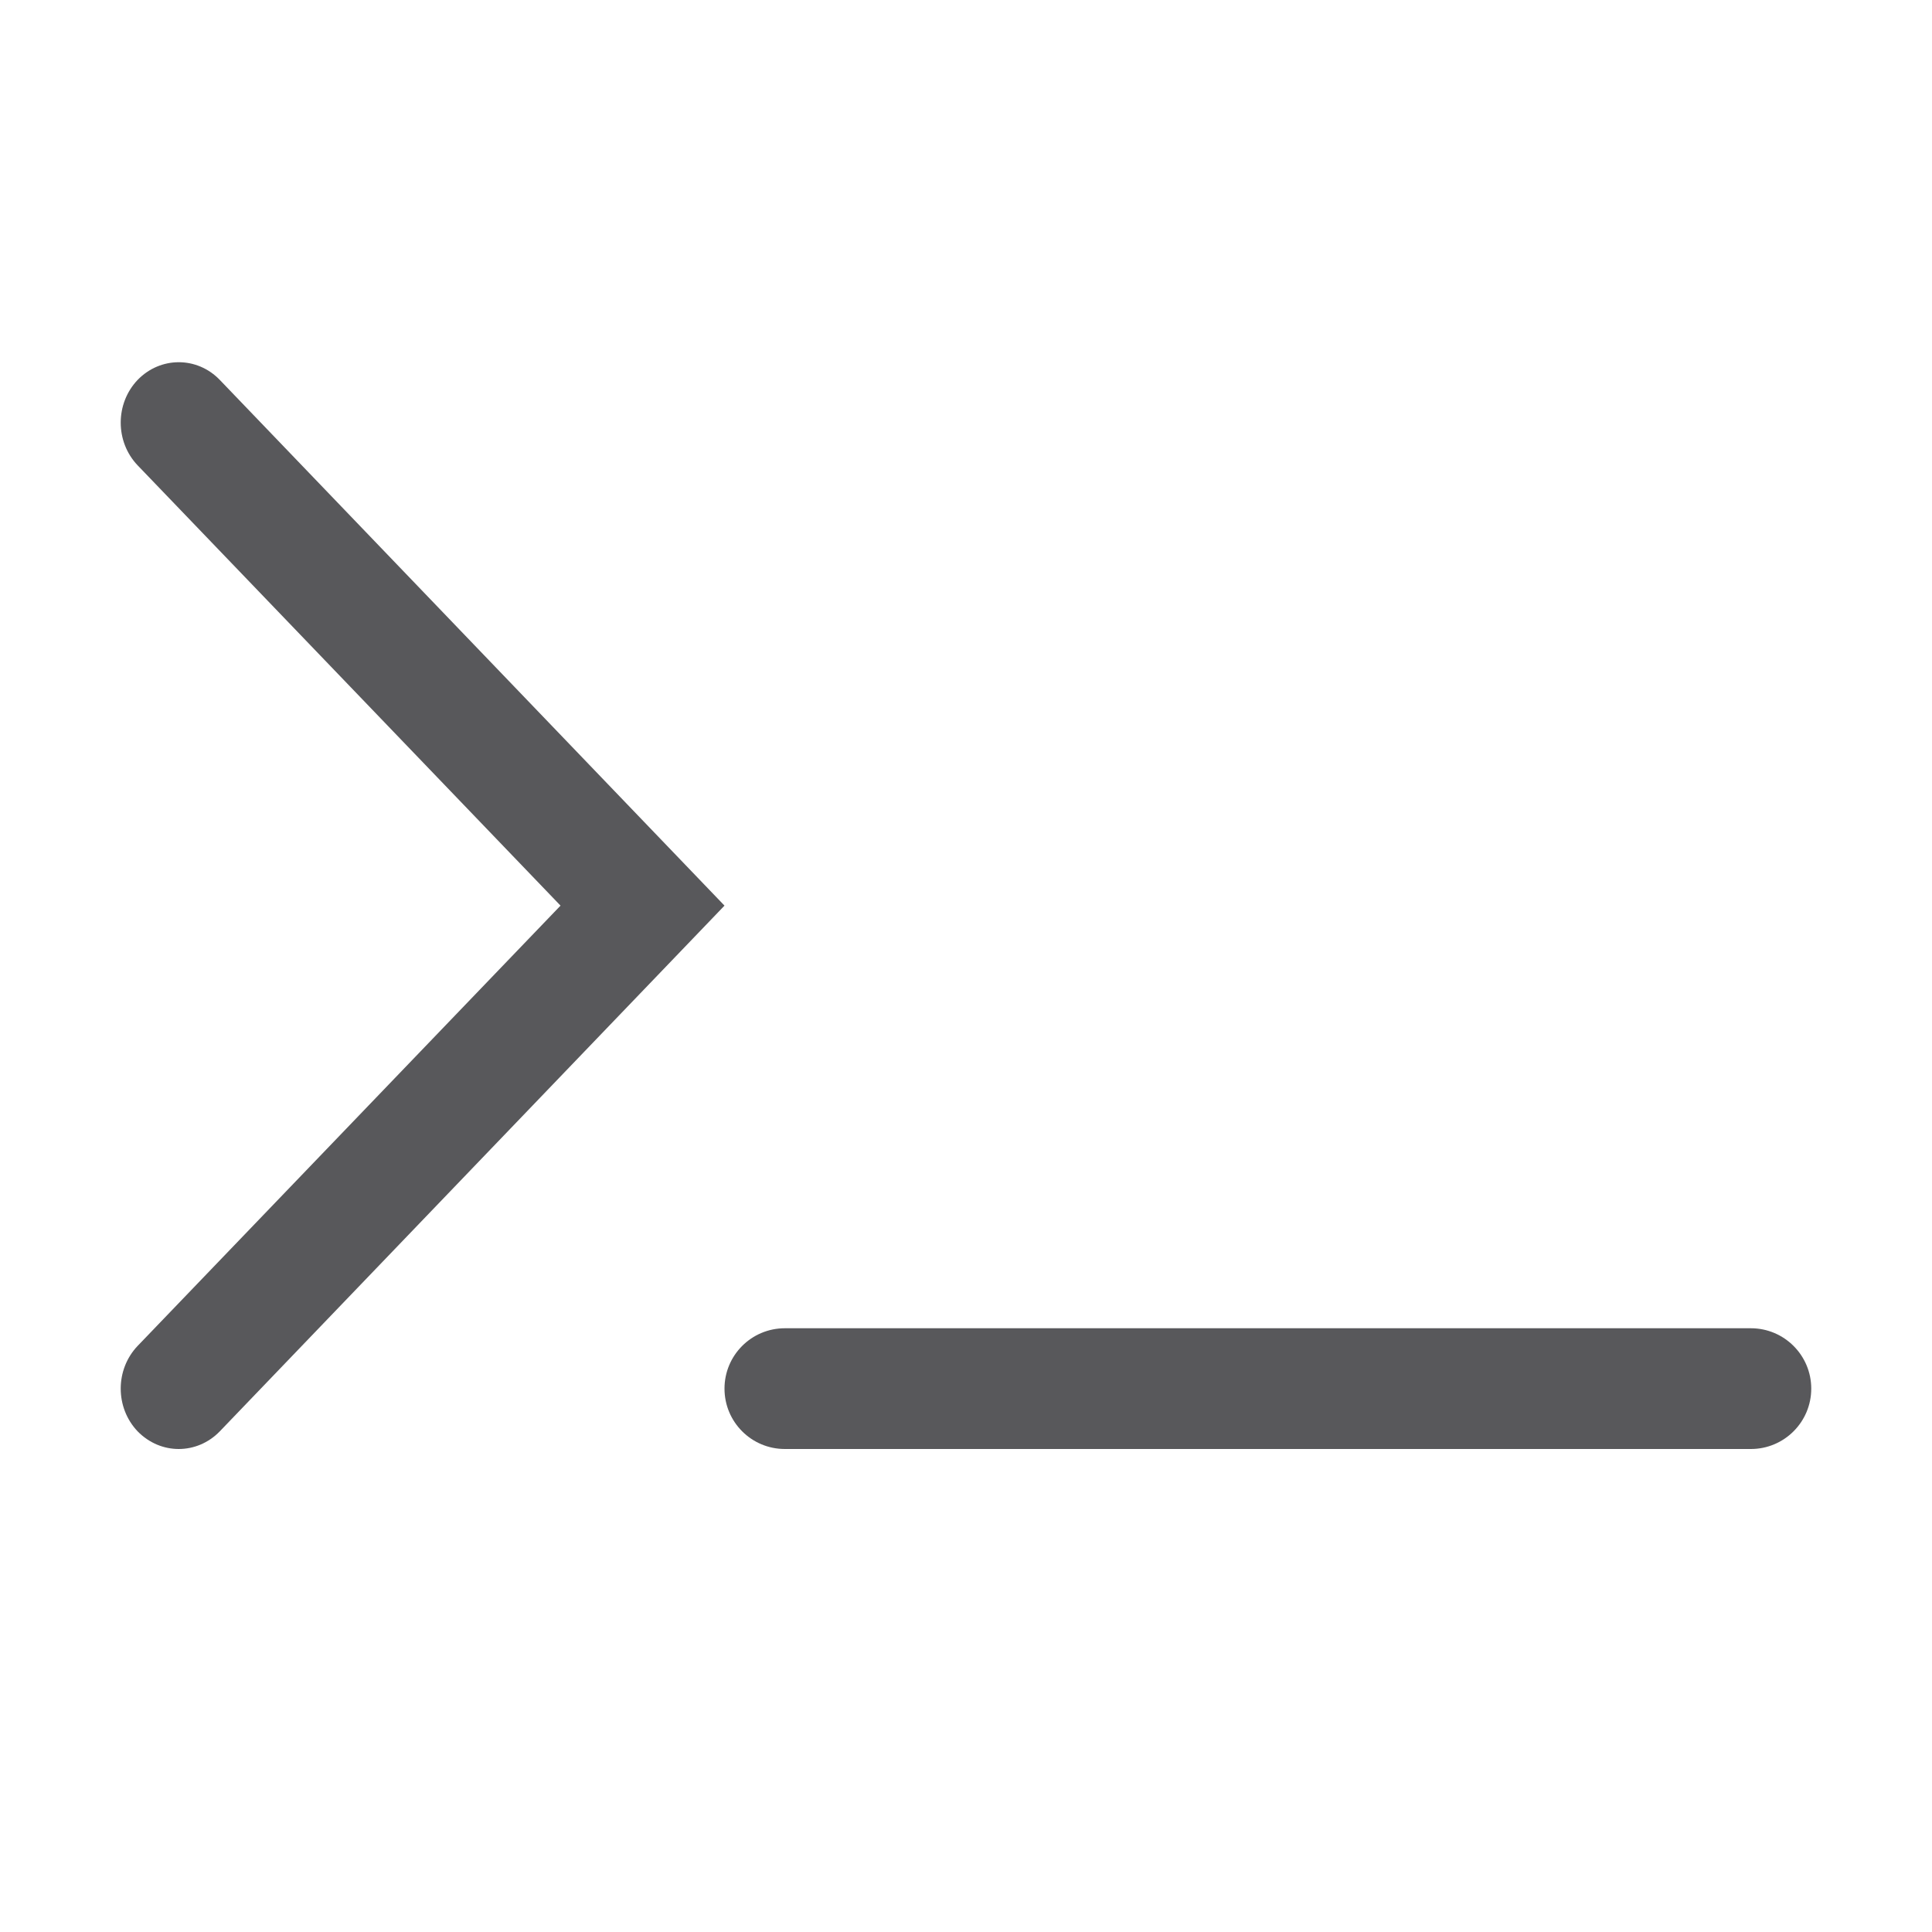 <?xml version="1.0" encoding="UTF-8"?>
<svg width="16px" height="16px" viewBox="0 0 16 16" version="1.1" xmlns="http://www.w3.org/2000/svg" xmlns:xlink="http://www.w3.org/1999/xlink">
    <!-- Generator: Sketch 49.3 (51167) - http://www.bohemiancoding.com/sketch -->
    <title>icon-cli</title>
    <desc>Created with Sketch.</desc>
    <defs></defs>
    <g id="SBG-Icon-Library" stroke="none" stroke-width="1" fill="none" fill-rule="evenodd">
        <g id="Abstract" transform="translate(-302, -242)" fill="#58585B">
            <g id="CLI" transform="translate(0, 215)">
                <g id="icn_cli" transform="translate(303, 30)">
                    <path d="M13.5,9 L5.5,9 C5.223,9 5,8.776 5,8.5 C5,8.224 5.223,8 5.5,8 L13.5,8 C13.776,8 14,8.224 14,8.5 C14,8.776 13.776,9 13.5,9" id="Fill-4"></path>
                    <path d="M0.48,9 C0.357,9 0.235,8.951 0.14,8.854 C-0.047,8.658 -0.047,8.342 0.14,8.146 L3.642,4.5 L0.14,0.854 C-0.047,0.658 -0.047,0.342 0.14,0.146 C0.329,-0.049 0.632,-0.049 0.82,0.146 L5,4.5 L0.82,8.854 C0.726,8.951 0.603,9 0.48,9" id="Fill-1"></path>
                </g>
            </g>
        </g>
    </g>
</svg>